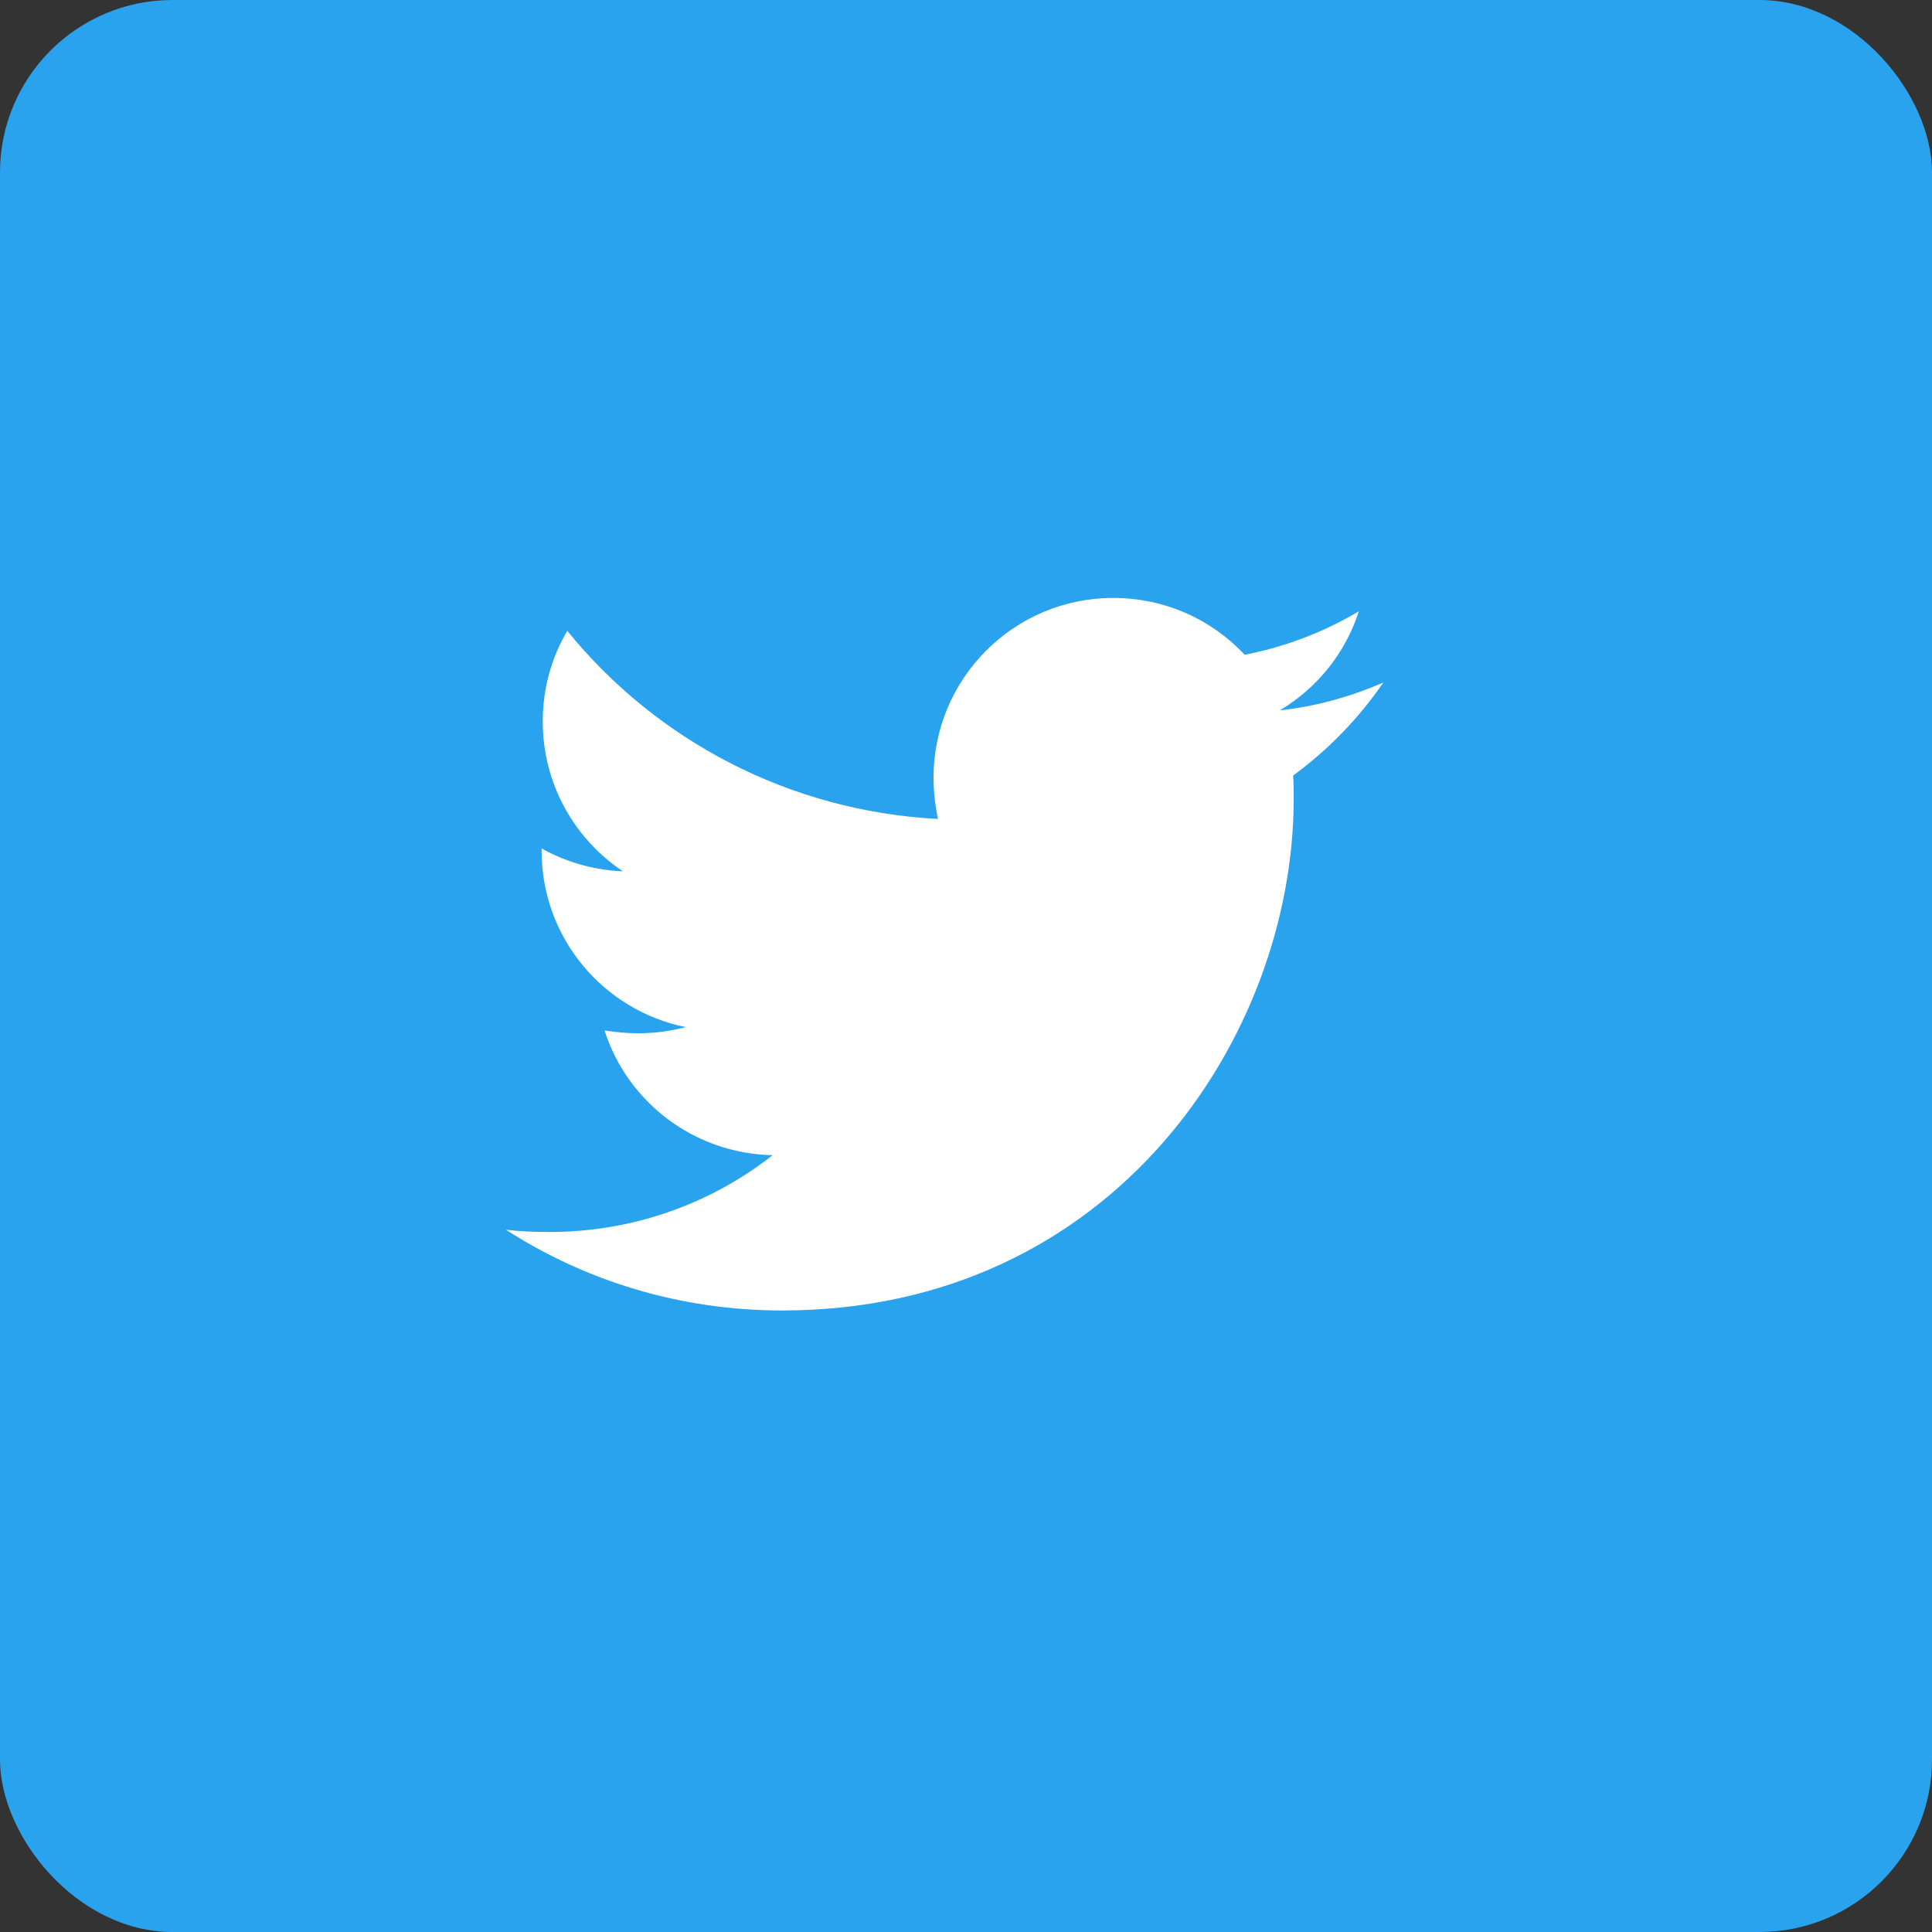 <svg width="56" height="56" viewBox="0 0 56 56" fill="none" xmlns="http://www.w3.org/2000/svg">
<rect x="0" y="0" width="56" height="56" fill="#333333" stroke="none"/>
<rect width="56" height="56" rx="5" fill="#2AA3EF"/>
<path d="M37.482 22.479C37.498 22.705 37.498 22.931 37.498 23.157C37.498 30.047 32.254 37.985 22.67 37.985C19.717 37.985 16.974 37.13 14.667 35.646C15.086 35.694 15.489 35.71 15.925 35.71C18.362 35.71 20.605 34.887 22.395 33.484C20.104 33.435 18.184 31.935 17.523 29.869C17.845 29.918 18.168 29.95 18.507 29.95C18.975 29.95 19.443 29.885 19.878 29.772C17.49 29.288 15.699 27.191 15.699 24.657V24.593C16.393 24.98 17.2 25.222 18.055 25.255C16.651 24.319 15.732 22.721 15.732 20.914C15.732 19.946 15.99 19.058 16.442 18.284C19.007 21.447 22.863 23.512 27.188 23.738C27.107 23.351 27.059 22.947 27.059 22.544C27.059 19.672 29.382 17.332 32.27 17.332C33.771 17.332 35.126 17.961 36.078 18.978C37.256 18.752 38.386 18.316 39.386 17.719C38.999 18.93 38.176 19.946 37.095 20.591C38.144 20.479 39.16 20.188 40.096 19.785C39.386 20.817 38.499 21.737 37.482 22.479Z" fill="white"/>
</svg>
